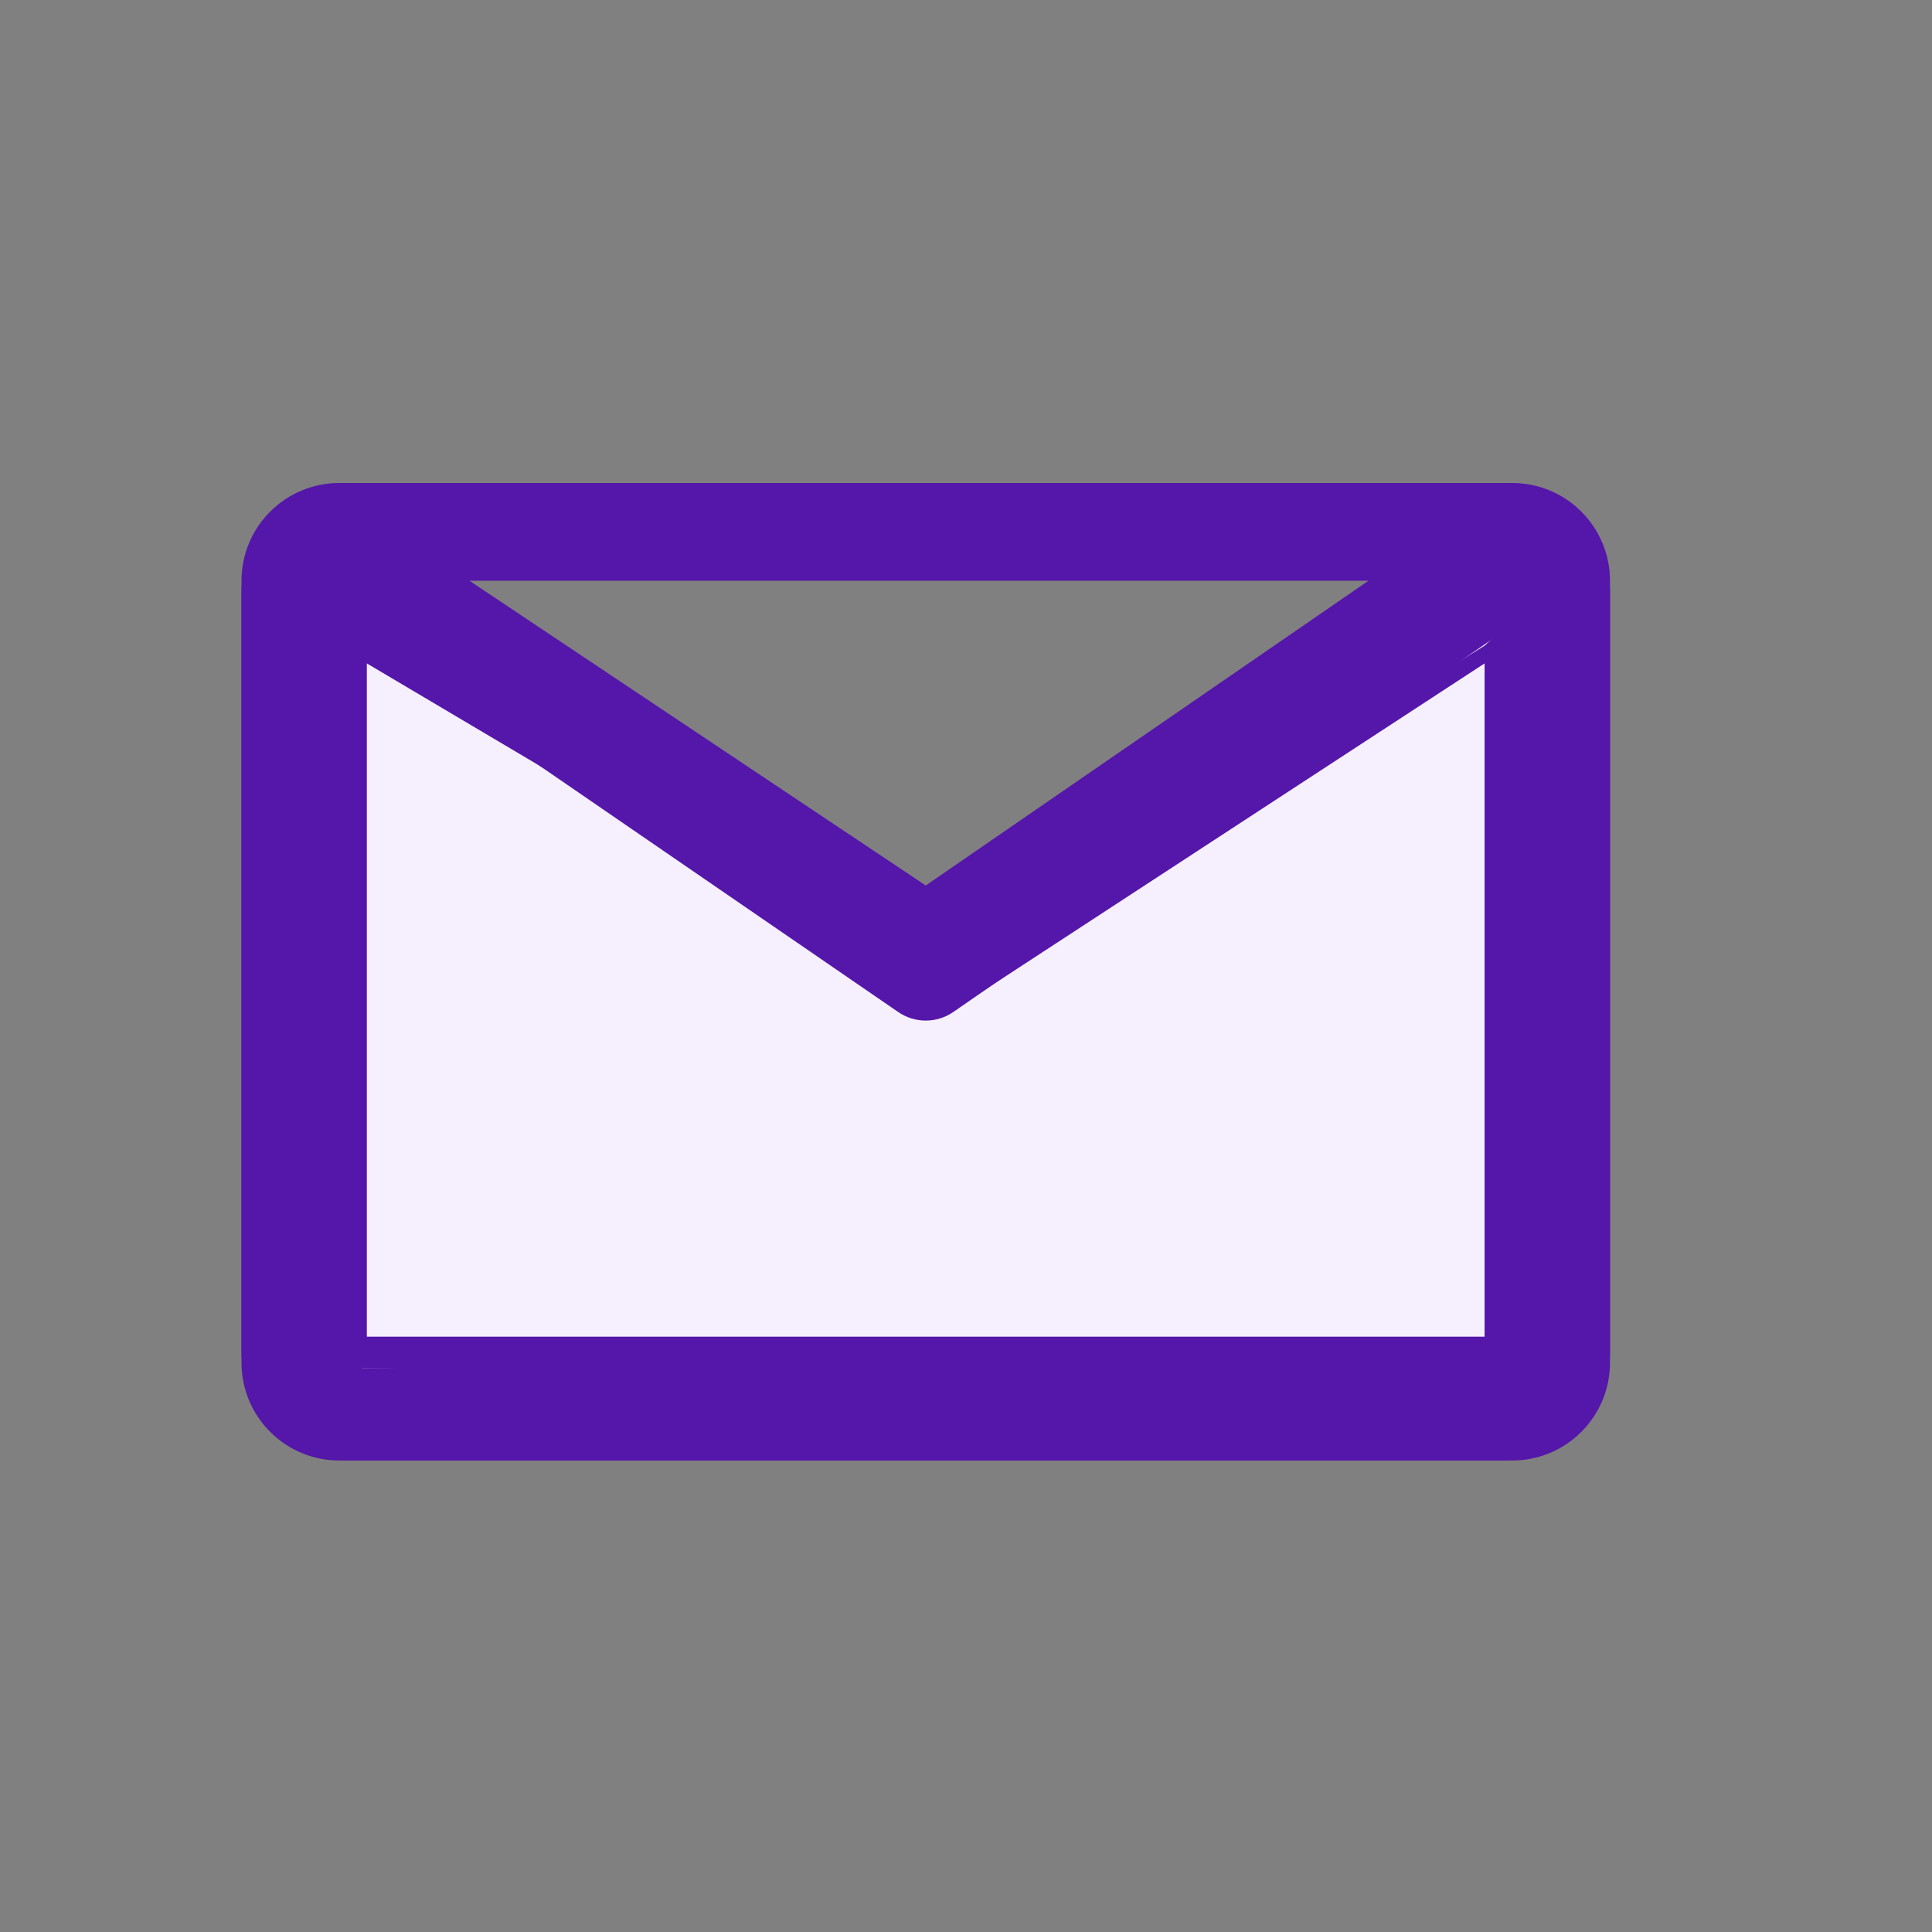<svg width="24" height="24" viewBox="0 0 24 24" fill="none" xmlns="http://www.w3.org/2000/svg">
<rect x="0" y="0" width="24" height="24" fill="#808080" stroke="none"/>
<path d="M19 17.5V7L11.5 11.5L4 7V17L19 17.5Z" fill="#F6F0FE"/>
<path d="M18.786 6H4.214C3.892 6 3.583 6.128 3.356 6.356C3.128 6.583 3 6.892 3 7.214V16.929C3 17.251 3.128 17.559 3.356 17.787C3.583 18.015 3.892 18.143 4.214 18.143H18.786C19.108 18.143 19.417 18.015 19.644 17.787C19.872 17.559 20 17.251 20 16.929V7.214C20 6.892 19.872 6.583 19.644 6.356C19.417 6.128 19.108 6 18.786 6ZM17 7.214L11.5 11L5.831 7.214H17ZM4.5 17V8L11.154 12.569C11.256 12.64 11.376 12.678 11.5 12.678C11.624 12.678 11.744 12.64 11.846 12.569L18.786 7.767V16.742L4.5 17Z" fill="#5516AA"/>
<path fill-rule="evenodd" clip-rule="evenodd" d="M4.373 6H18.627C18.992 6 19.342 6.144 19.599 6.399C19.856 6.654 20 6.999 20 7.358V16.785C20 17.144 19.856 17.489 19.599 17.744C19.342 17.999 18.992 18.143 18.627 18.143H4.373C4.008 18.143 3.658 17.999 3.401 17.744C3.144 17.489 3 17.144 3 16.785V7.358C3 6.999 3.144 6.654 3.401 6.399C3.658 6.144 4.008 6 4.373 6ZM17.5 7H5.5L11.5 11.353L17.5 7ZM18 7H5L11.5 11.133L18 7ZM4.557 8.241V16.605H18.442V8.241L11.838 12.555M18.442 8.021L19 7.5V17H4V7.538L11.162 12.555M4.373 6.18H18.627C18.942 6.18 19.244 6.304 19.467 6.525C19.69 6.746 19.815 7.046 19.815 7.358V16.785C19.815 17.097 19.69 17.397 19.467 17.618C19.244 17.839 18.942 17.963 18.627 17.963H4.373C4.058 17.963 3.755 17.839 3.533 17.618C3.31 17.397 3.185 17.097 3.185 16.785V7.358C3.185 7.046 3.31 6.746 3.533 6.525C3.755 6.304 4.058 6.18 4.373 6.18Z" fill="#5516AA"/>
</svg>
